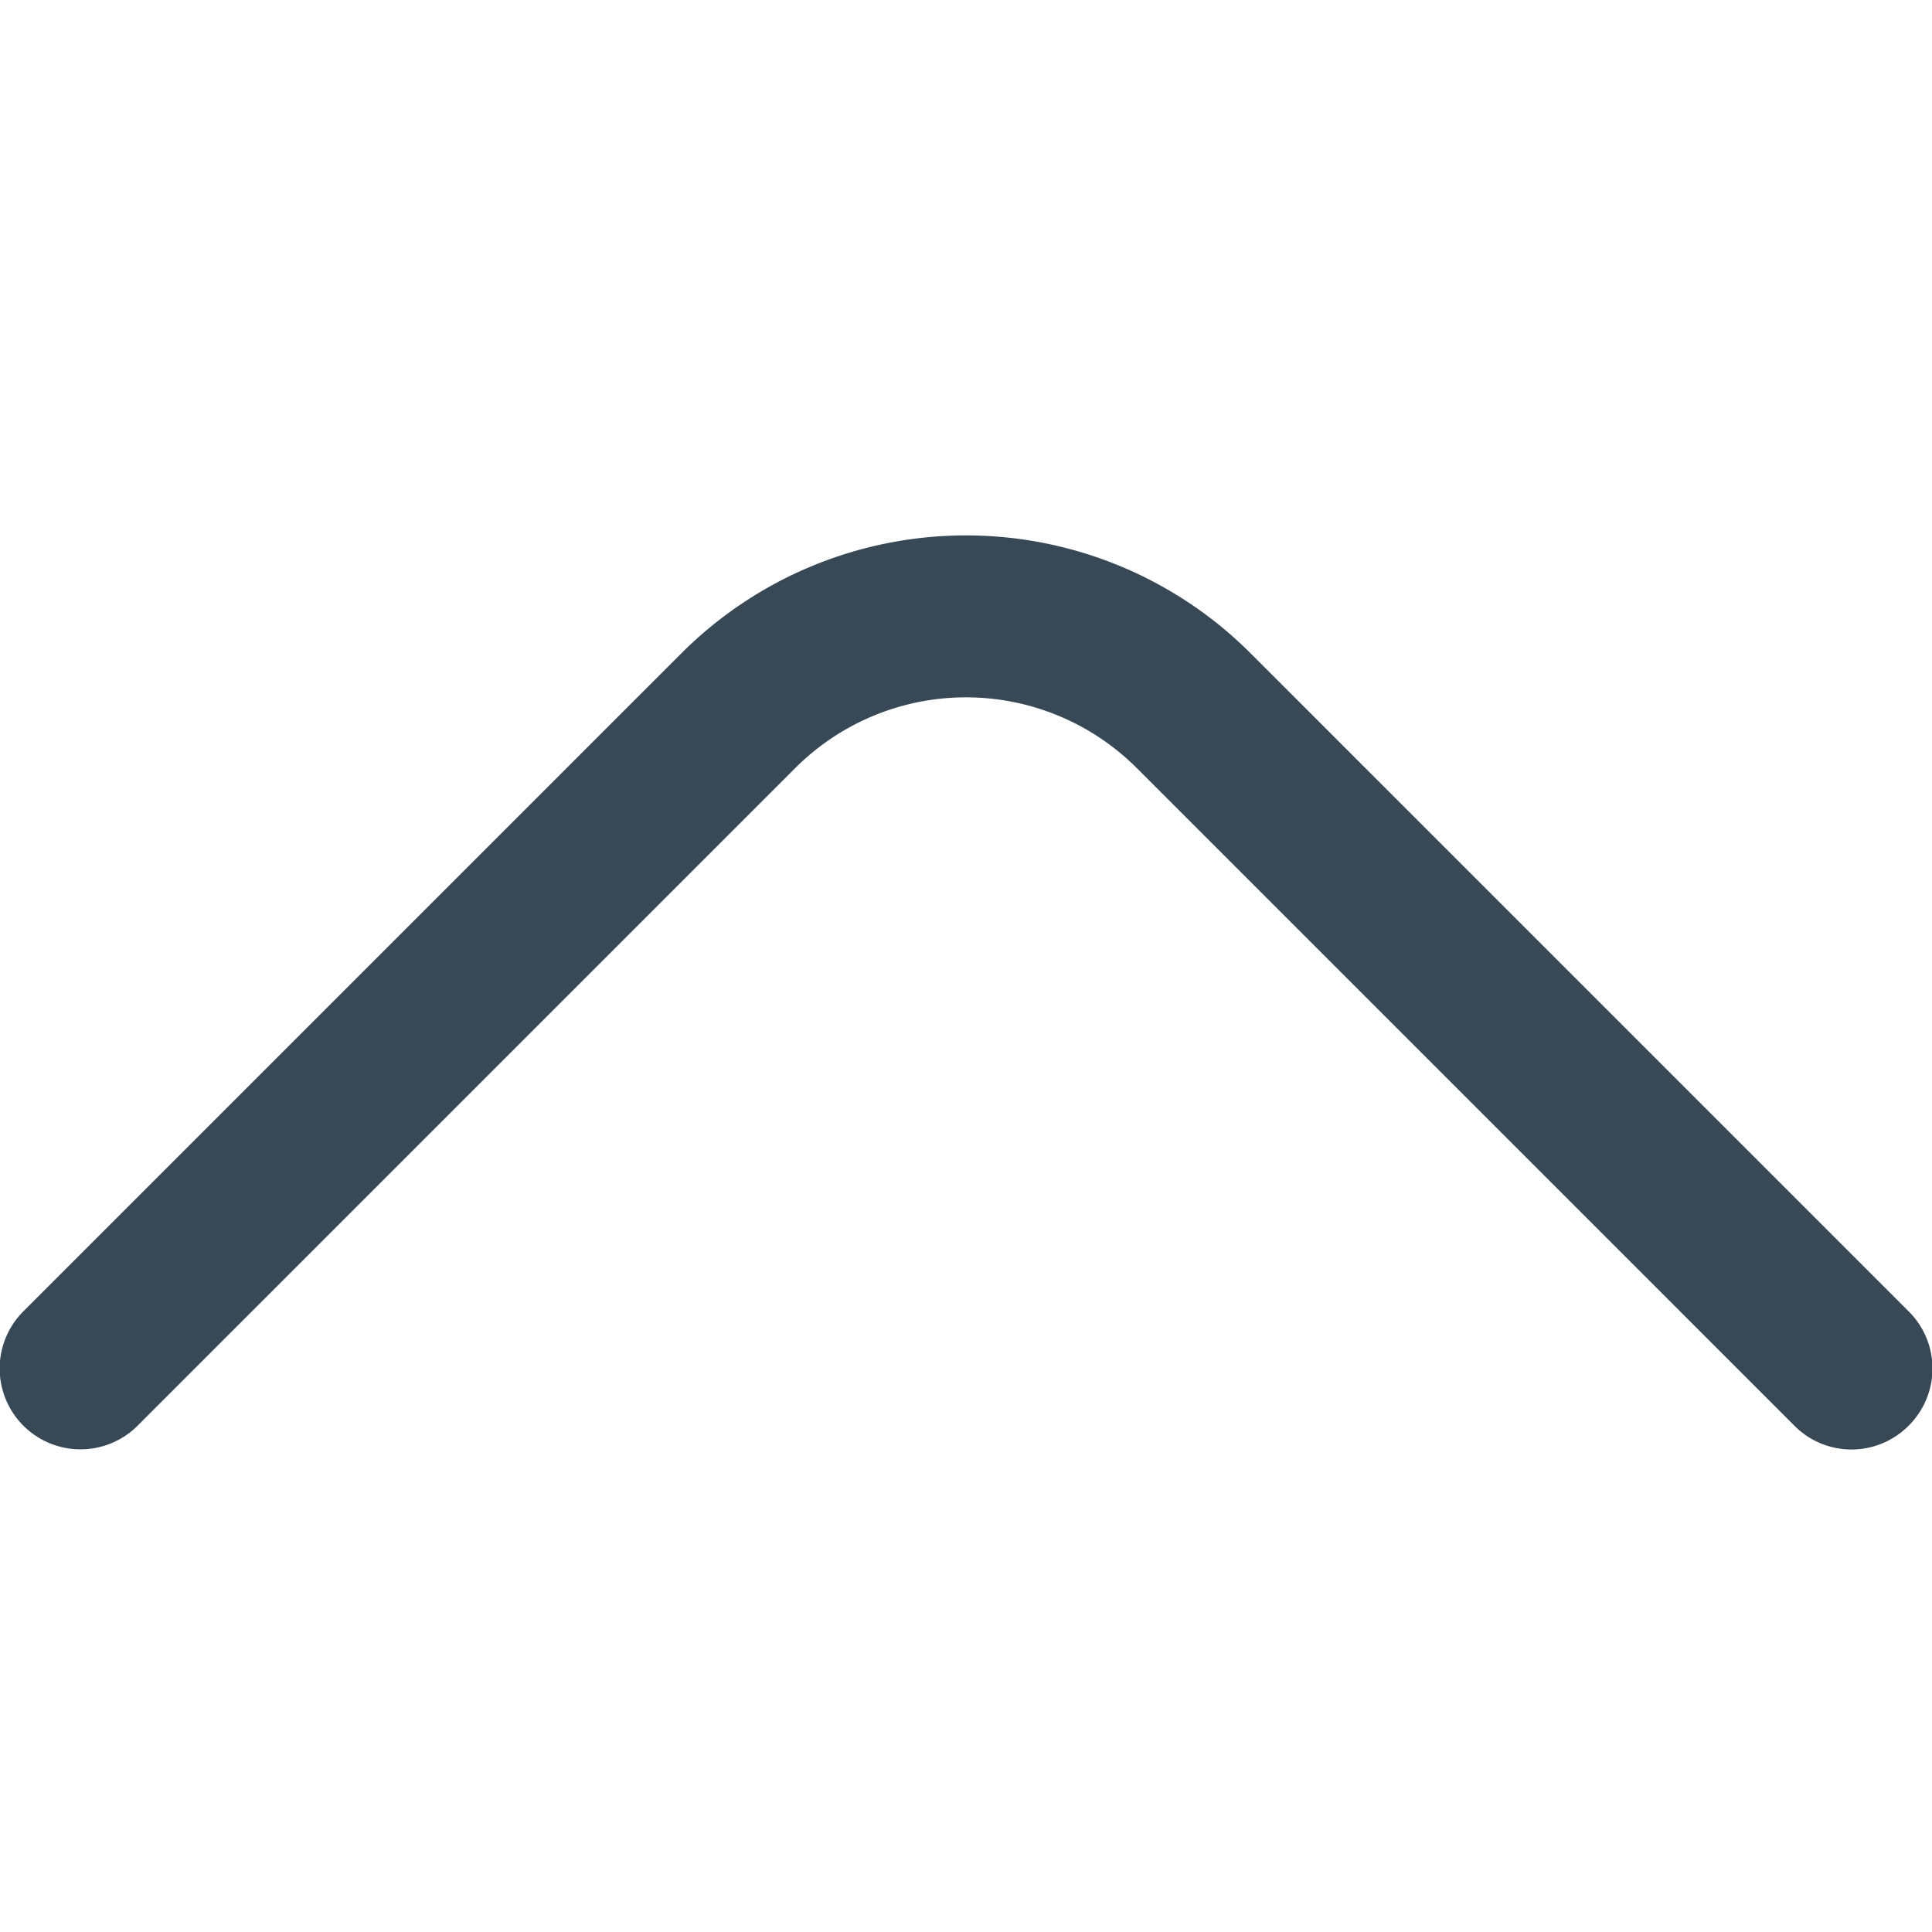 <svg xmlns="http://www.w3.org/2000/svg" width="24" height="24" fill="none" viewBox="0 0 24 24">
  <g clip-path="url(#a)">
    <path fill="#374957" d="m23.71 16.29-8.17-8.17a5 5 0 0 0-7.08 0L.29 16.29a1.004 1.004 0 1 0 1.42 1.42l8.17-8.17a3 3 0 0 1 4.24 0l8.17 8.17a.999.999 0 0 0 1.42 0 1 1 0 0 0 0-1.42Z"/>
  </g>
  <defs>
    <clipPath id="a">
      <path fill="#fff" d="M0 0h24v24H0z"/>
    </clipPath>
  </defs>
</svg>
